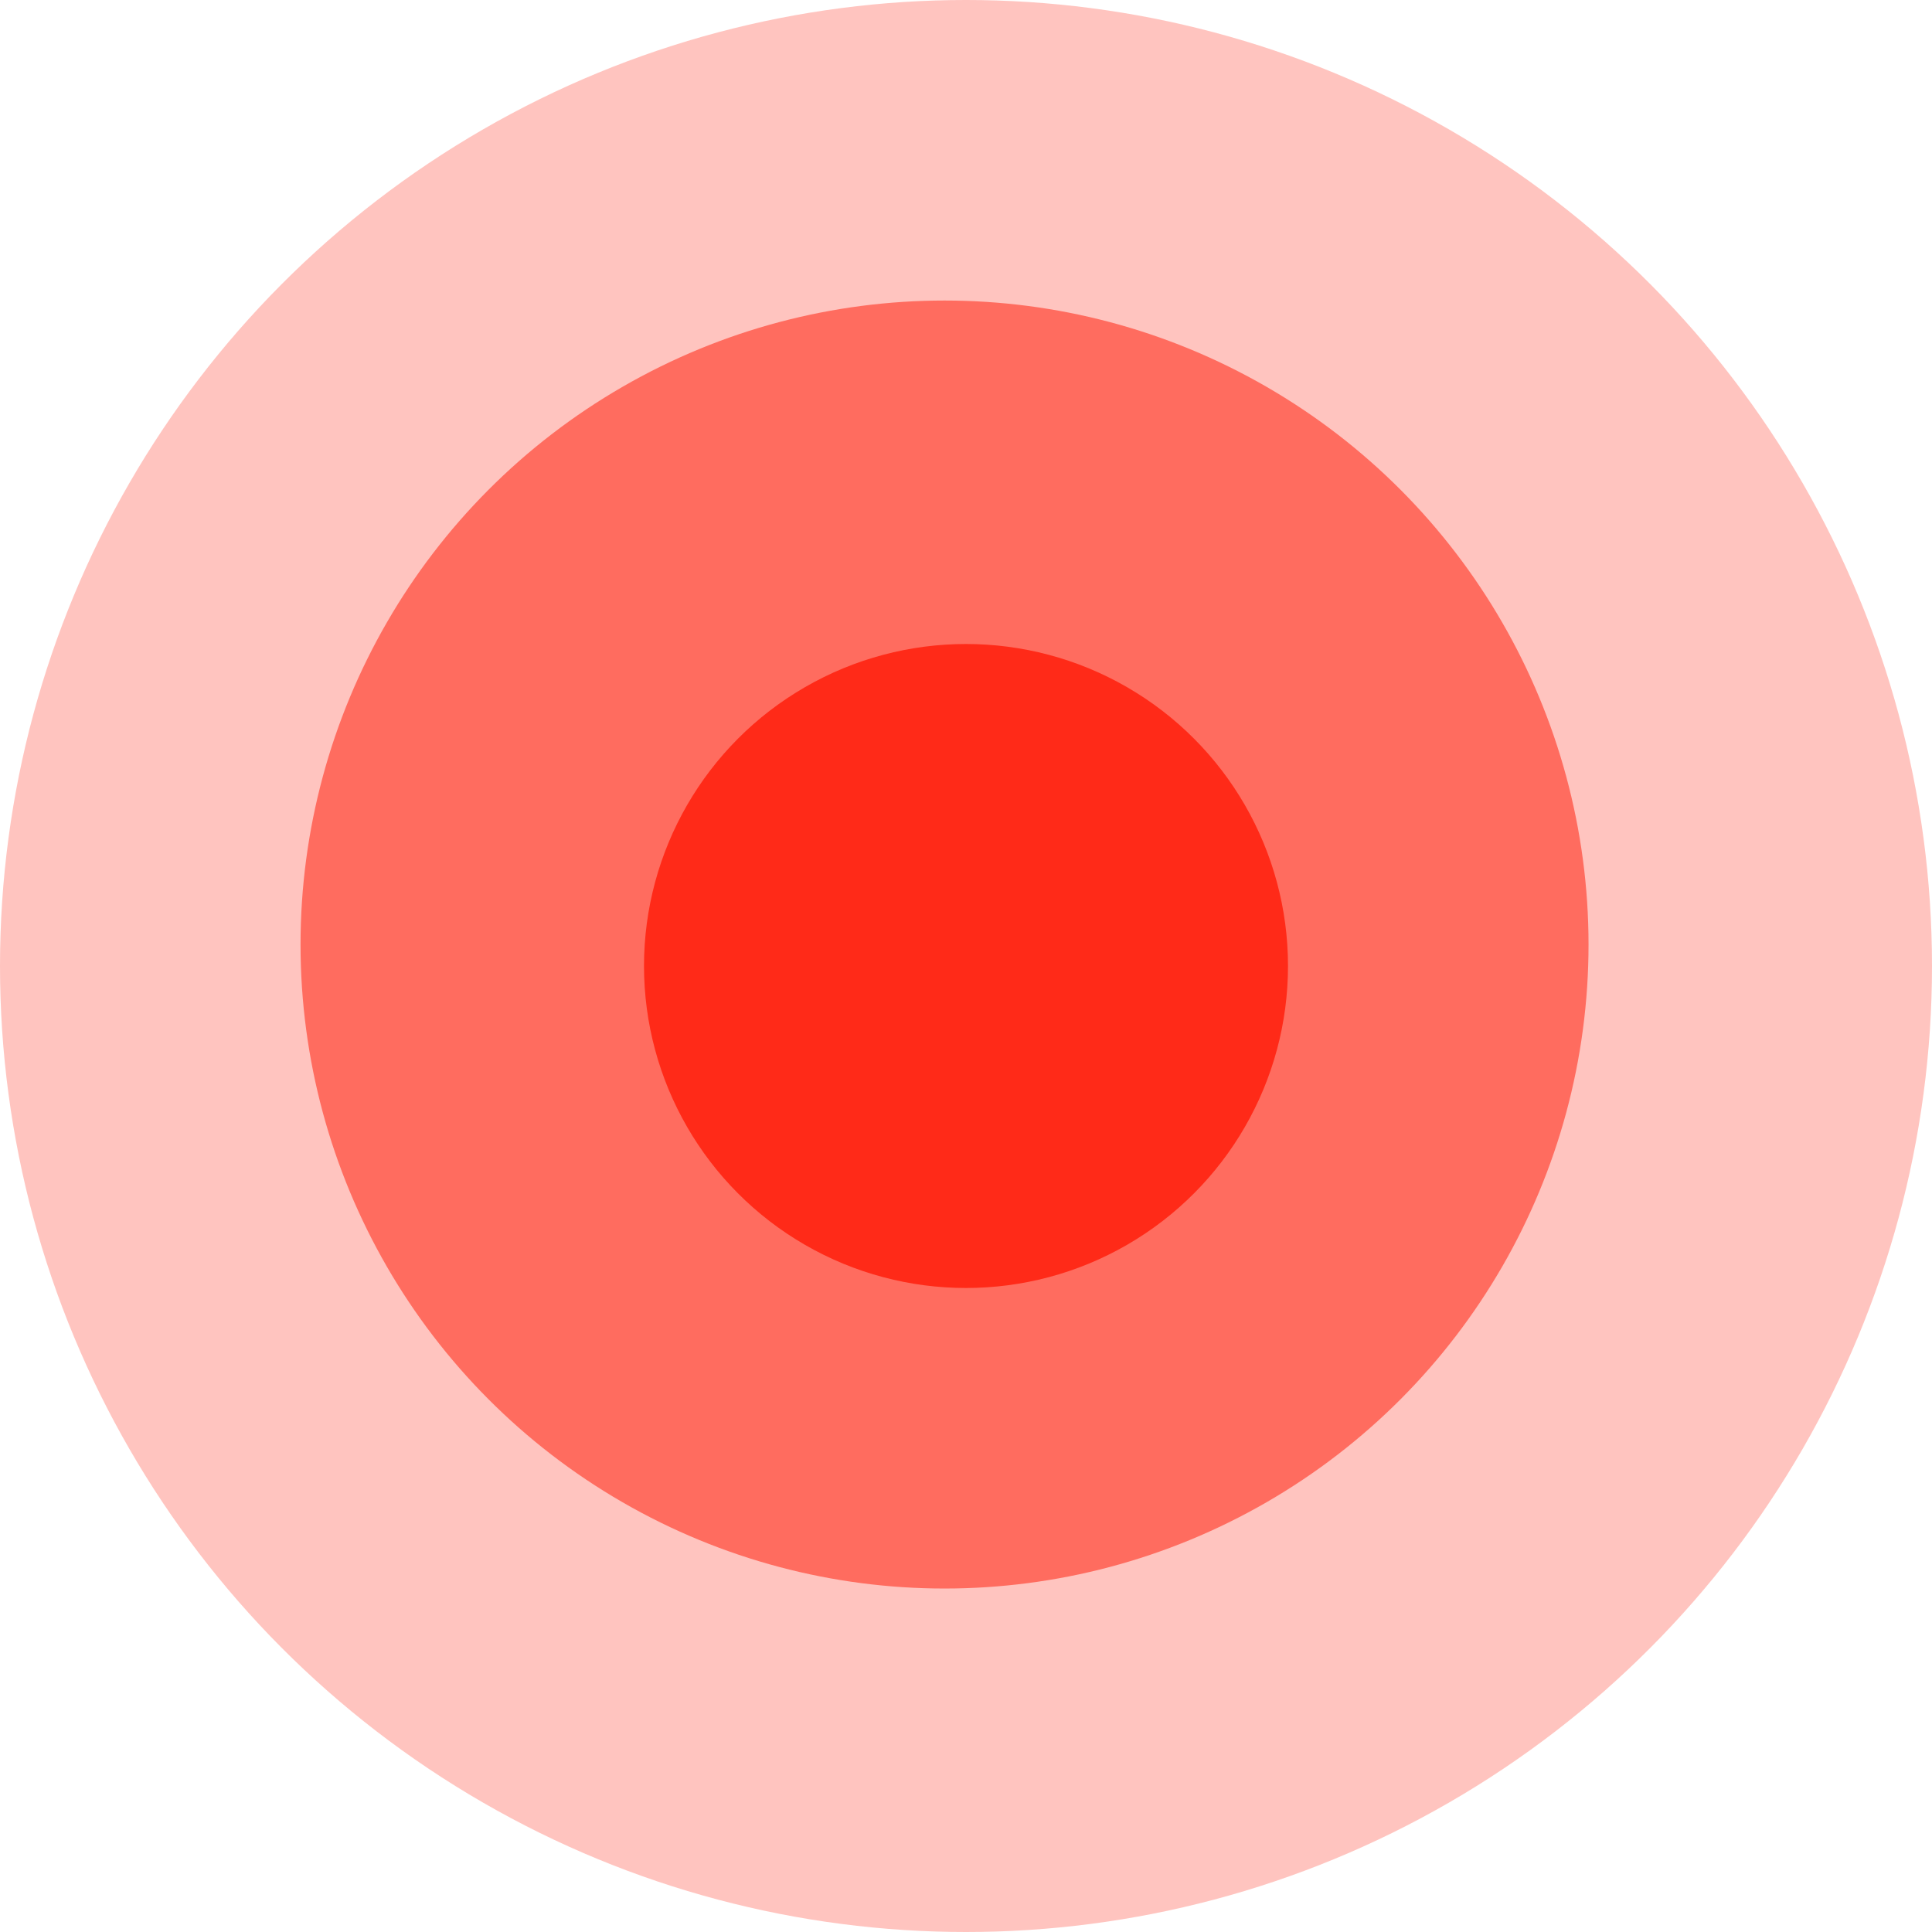 <svg xmlns="http://www.w3.org/2000/svg" width="45" height="45" viewBox="0 0 45 45">
  <g id="Group_1065" data-name="Group 1065" transform="translate(1466 6915)">
    <circle id="Ellipse_384" data-name="Ellipse 384" cx="22.5" cy="22.5" r="22.5" transform="translate(-1466 -6915)" fill="#ff1400" opacity="0.25" style="mix-blend-mode: multiply;isolation: isolate"/>
    <circle id="Ellipse_386" data-name="Ellipse 386" cx="15" cy="15" r="15" transform="translate(-1459 -6908)" fill="#ff1400" opacity="0.5" style="mix-blend-mode: multiply;isolation: isolate"/>
    <circle id="Ellipse_385" data-name="Ellipse 385" cx="7.5" cy="7.5" r="7.5" transform="translate(-1451 -6900)" fill="#ff1400" opacity="0.75" style="mix-blend-mode: multiply;isolation: isolate"/>
  </g>
</svg>
